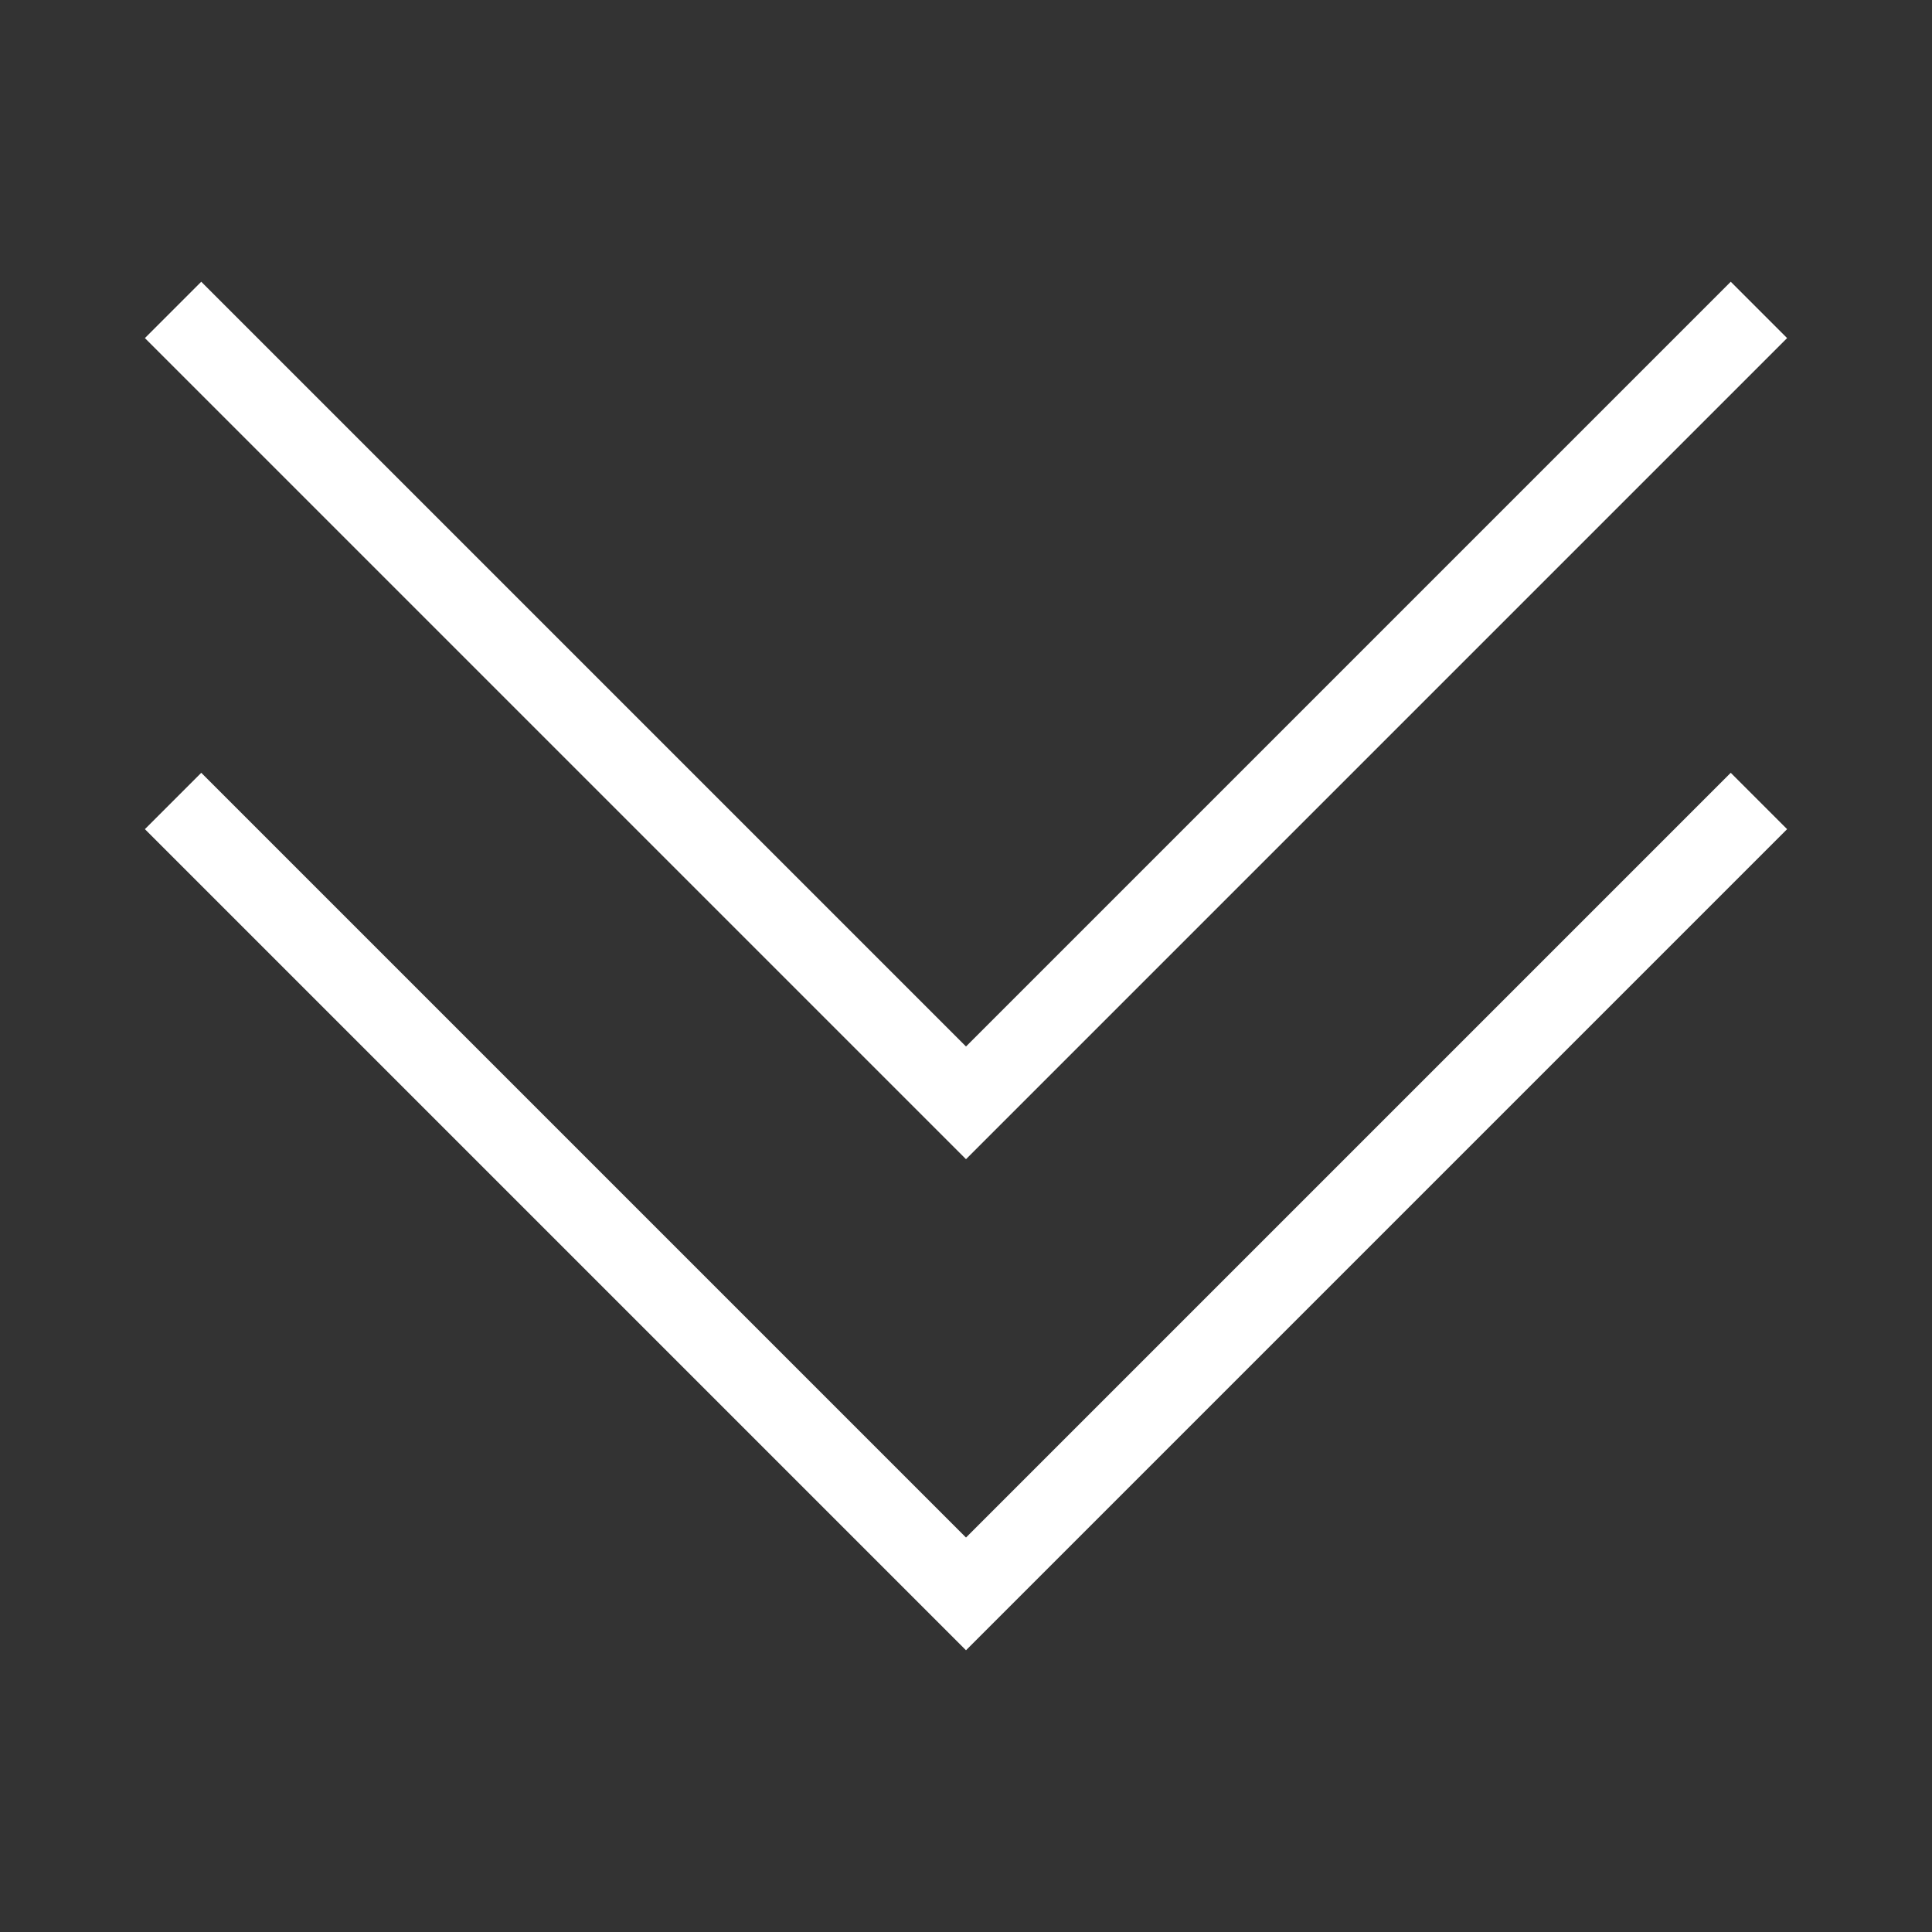 <svg xmlns="http://www.w3.org/2000/svg" viewBox="0 0 24 24"><rect x="0" y="0" width="24" height="24" fill="#333333" stroke="none"/><path fill="#FFF" d="M21.5 9.6l.7.7L12 20.5 1.8 10.3l.7-.7 9.5 9.5 9.5-9.5zm0-6.1L12 13 2.5 3.5l-.7.7L12 14.4 22.2 4.2l-.7-.7z"/></svg>